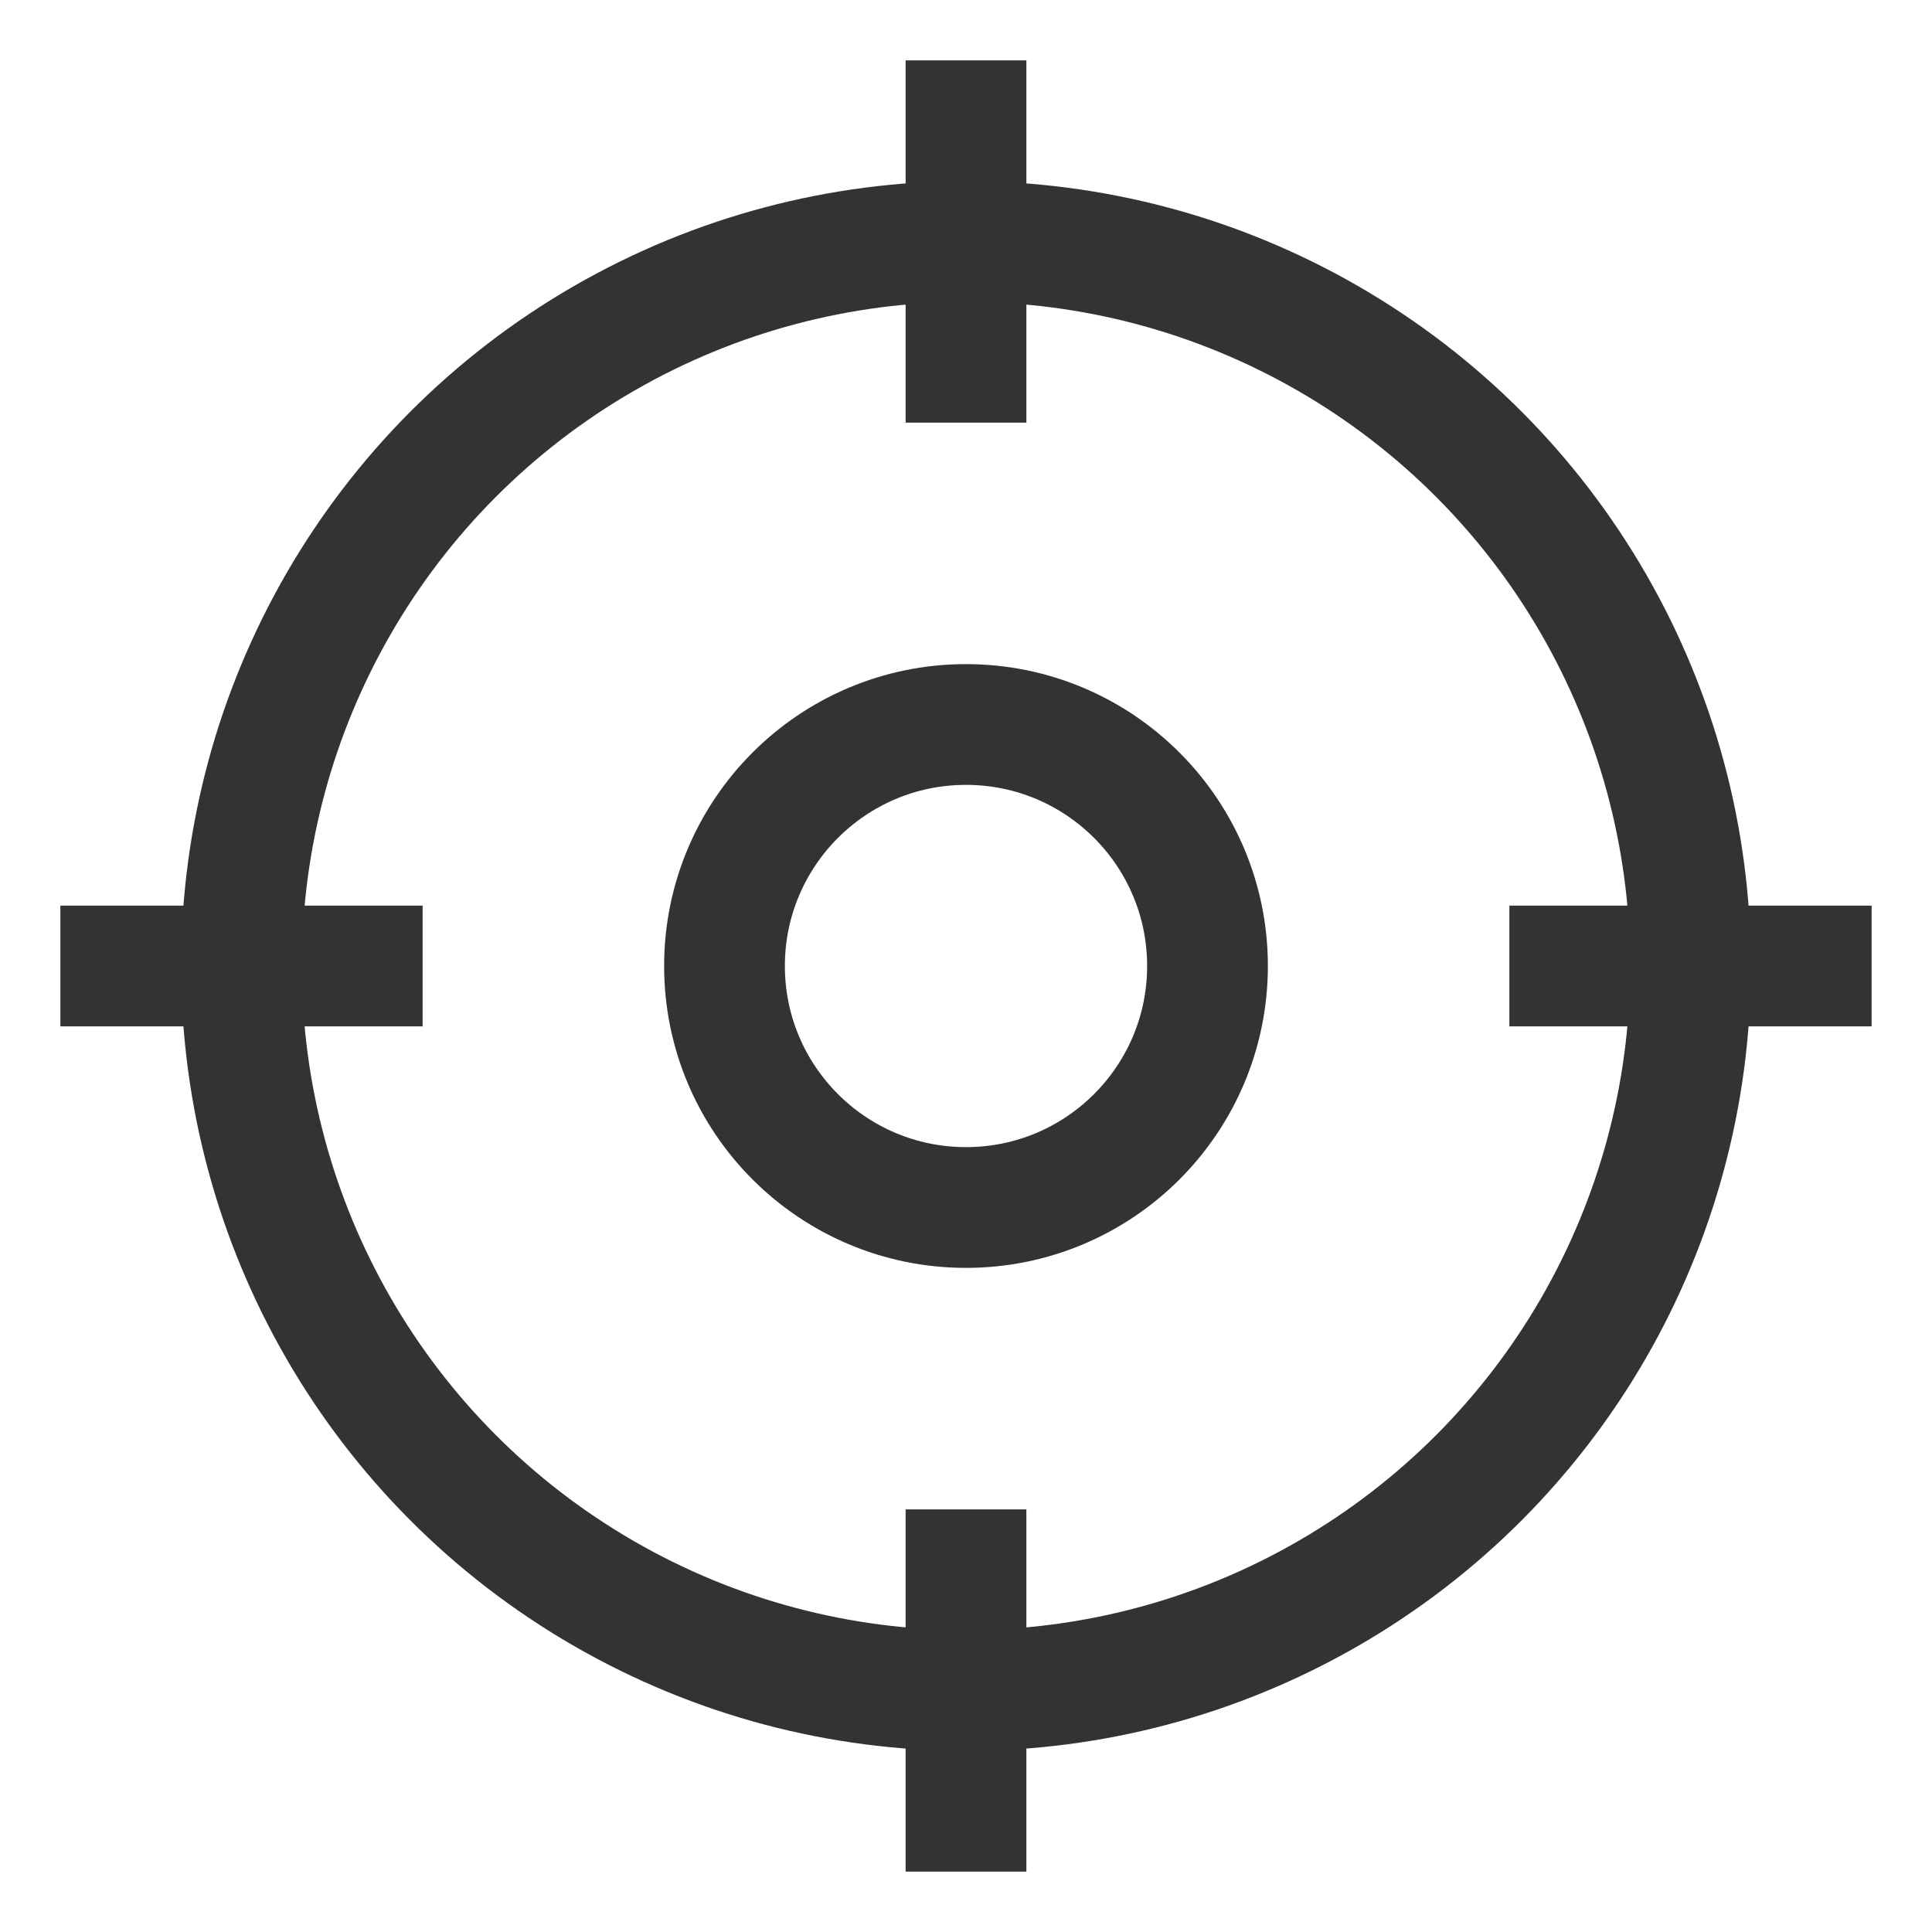 <svg xmlns="http://www.w3.org/2000/svg" viewBox="0 0 32 32"><g stroke="#333" stroke-width="2" stroke-miterlimit="10" fill="none"><circle cx="16" cy="16" r="12"/><path d="M1 16h6m18 0h6M16 1v6m0 18v6"/><circle cx="16" cy="16" r="4"/></g></svg>